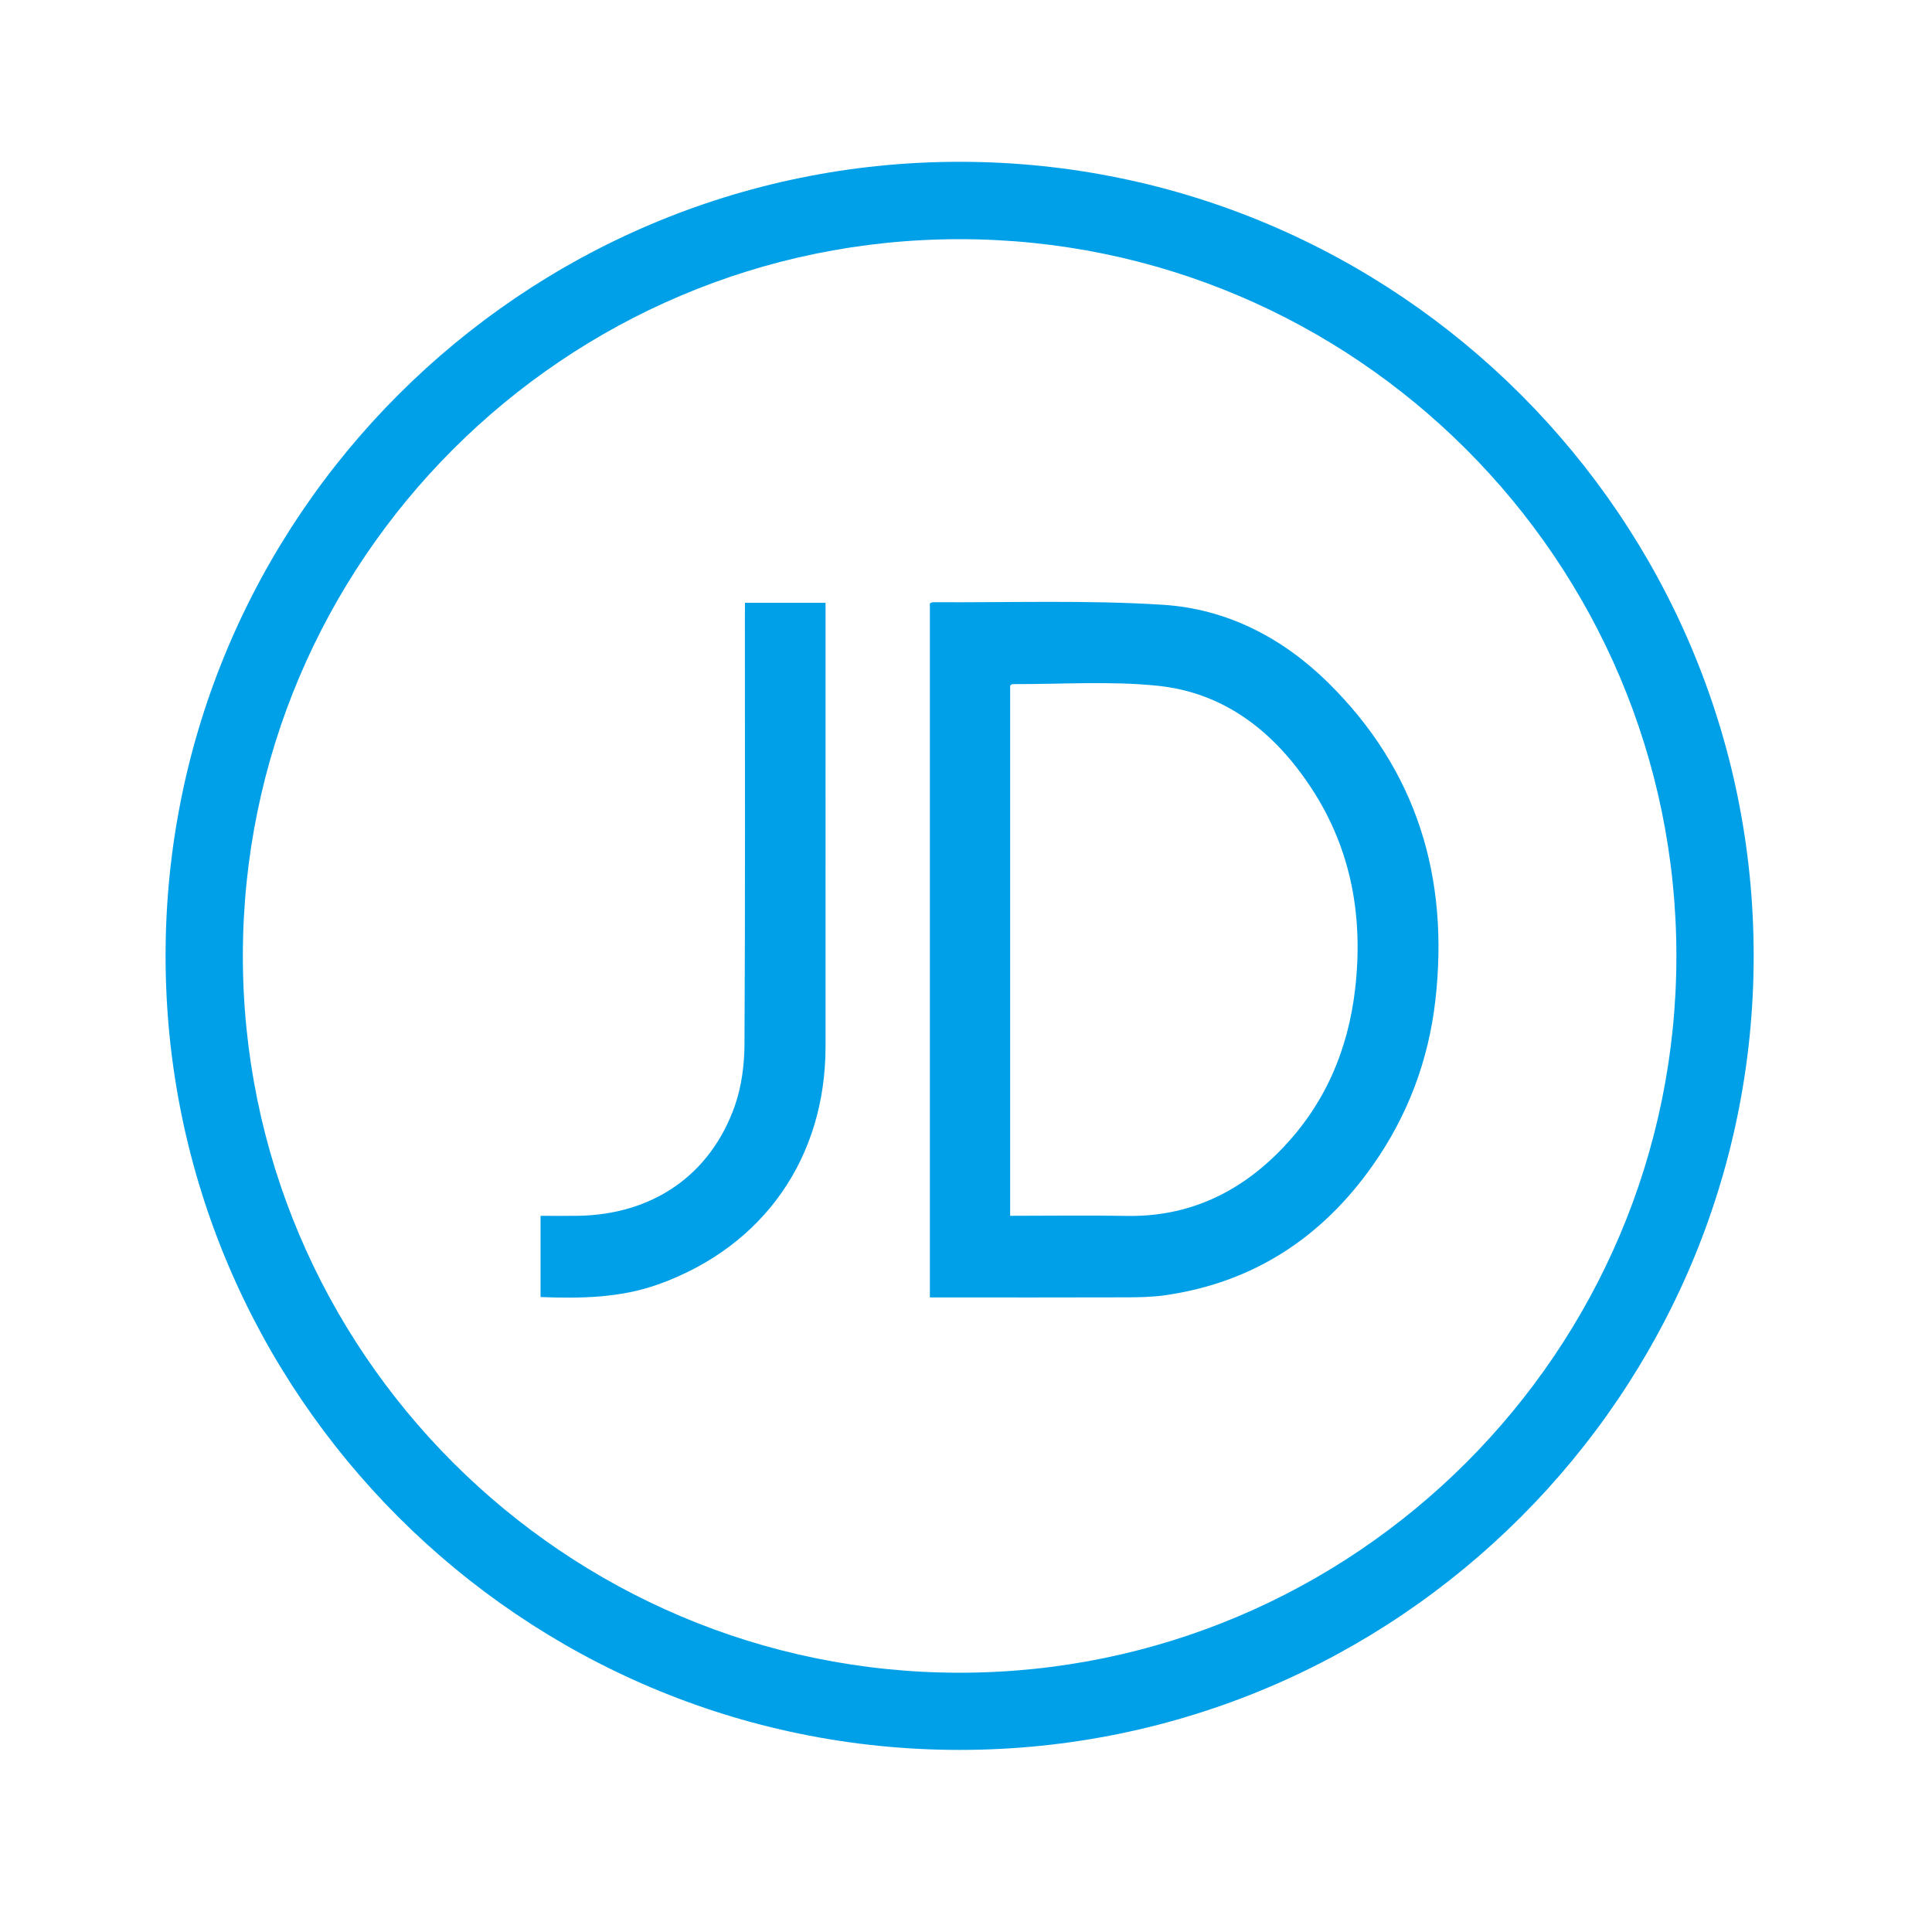 <?xml version="1.0" standalone="no"?><!DOCTYPE svg PUBLIC "-//W3C//DTD SVG 1.1//EN"
    "http://www.w3.org/Graphics/SVG/1.1/DTD/svg11.dtd">
<svg t="1668491220425" class="icon" viewBox="0 0 1024 1024" version="1.1"
    xmlns="http://www.w3.org/2000/svg" p-id="1409" xmlns:xlink="http://www.w3.org/1999/xlink"
    width="32" height="32">
    <title>jd</title>
    <path
        d="M508.621 85.76c-232.09 0-420.864 188.826-420.864 420.864 0 232.09 188.826 420.864 420.864 420.864s420.864-188.826 420.864-420.864c0.051-232.038-188.774-420.864-420.864-420.864z m0 800.819c-209.51 0-379.904-170.445-379.904-379.904 0-209.51 170.445-379.904 379.904-379.904 209.51 0 379.904 170.445 379.904 379.904 0.051 209.459-170.394 379.904-379.904 379.904z"
        fill="#00A0E9" p-id="1410"></path>
    <path
        d="M616.653 320.563c-40.602-2.611-81.459-1.126-122.214-1.382-0.358 0-0.717 0.256-1.587 0.614v367.872h7.117c32 0 64 0.051 96-0.051 7.117 0 14.336-0.102 21.35-1.075 47.053-6.707 83.507-30.72 110.541-69.274 18.33-26.163 29.286-55.296 32.922-87.091 7.373-64.973-9.677-121.856-56.832-168.346-24.218-23.859-53.709-39.066-87.296-41.267z m101.581 203.776c-3.789 32.614-16.282 61.389-39.219 84.992-22.221 22.886-49.152 35.686-81.766 35.123-20.378-0.358-40.755-0.051-61.85-0.051V363.366c0.563-0.358 0.922-0.768 1.229-0.768 25.651 0.102 51.558-1.741 76.954 0.87 34.406 3.533 60.314 23.245 79.565 51.405 22.733 33.075 29.645 69.99 25.088 109.466zM394.803 327.629c0 75.213 0.205 150.426-0.205 225.638-0.051 11.008-1.536 22.63-5.171 32.973-13.005 36.762-43.776 57.651-83.354 58.163-6.451 0.102-12.902 0-19.558 0v43.059c21.555 0.819 42.701 0.461 62.925-6.912 55.347-20.07 88.064-66.918 88.115-125.798 0.051-76.237 0-152.474 0-228.659V319.488h-42.701c-0.051 2.918-0.051 5.53-0.051 8.141z"
        fill="#00A0E9" p-id="1411"></path>
</svg>
